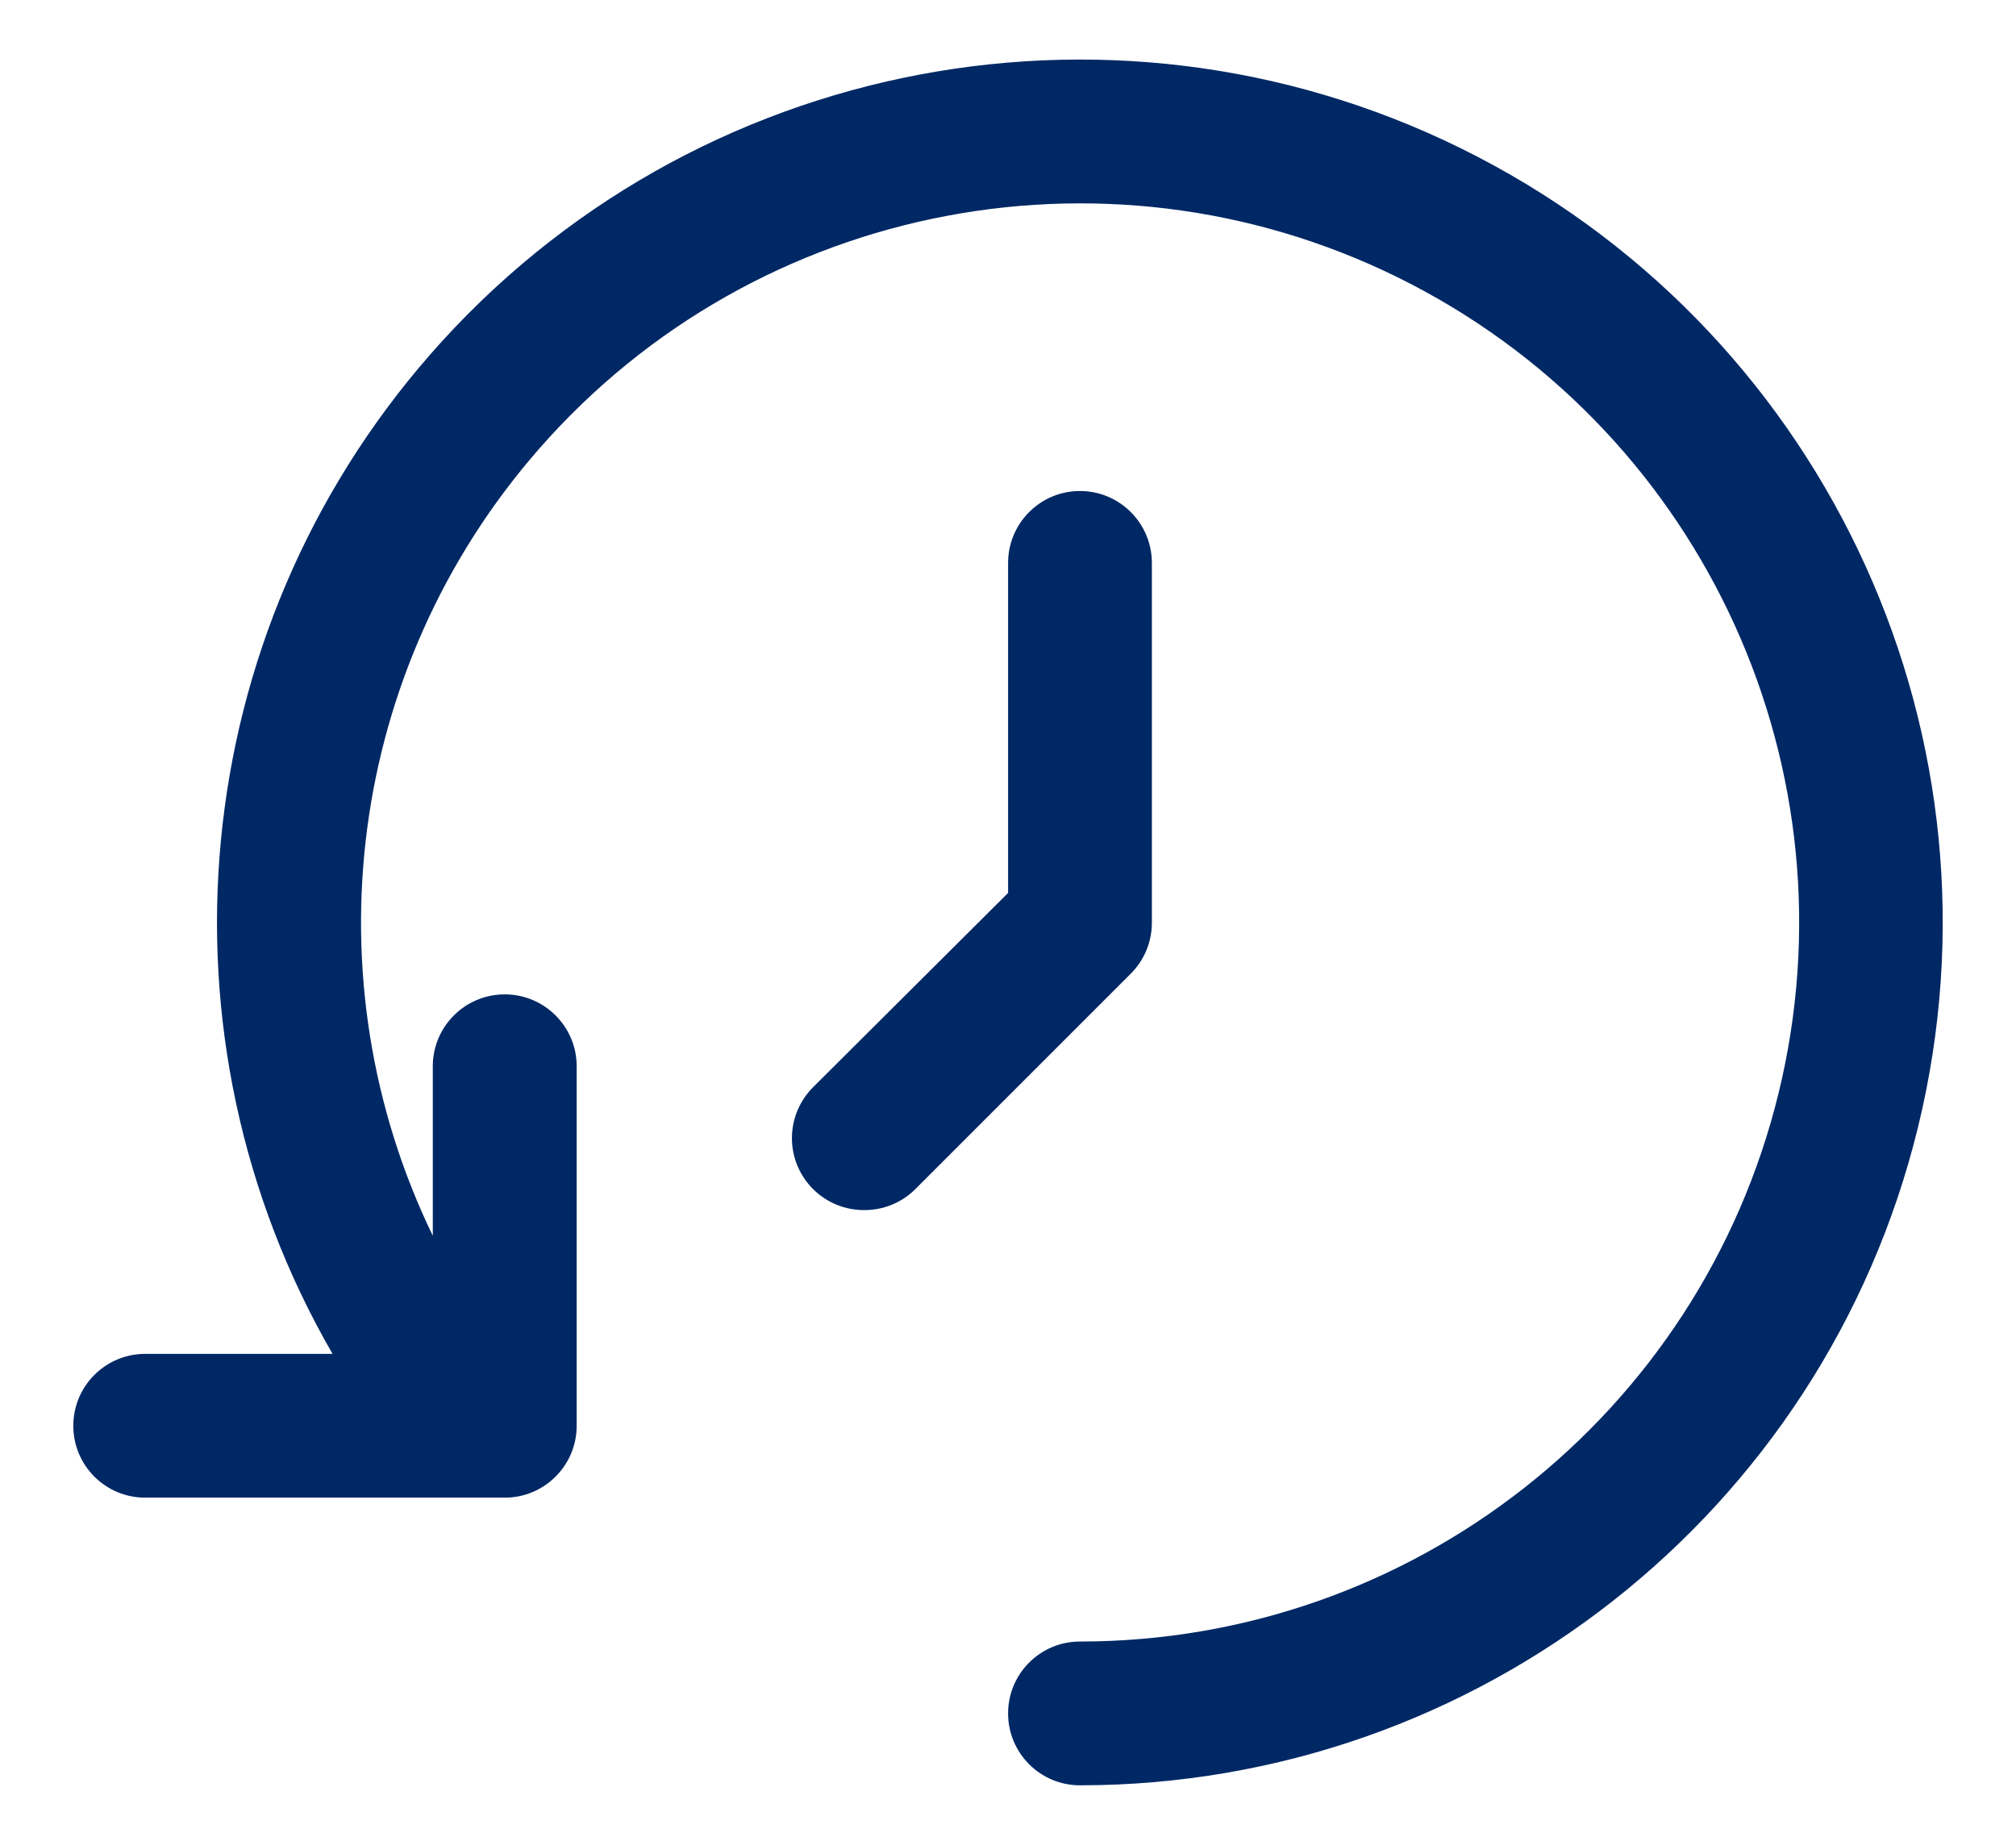 <svg width="22" height="20" viewBox="0 0 22 20" fill="none" xmlns="http://www.w3.org/2000/svg">
<path fill-rule="evenodd" clip-rule="evenodd" d="M11.785 19.482C11.352 19.482 11.001 19.131 11.001 18.697C11.001 18.264 11.352 17.913 11.785 17.913C15.402 17.913 18.55 15.442 19.409 11.929C20.267 8.416 18.613 4.771 15.404 3.103C12.195 1.436 8.262 2.178 5.881 4.9C3.782 7.299 3.368 10.689 4.723 13.485V11.635C4.723 11.202 5.075 10.851 5.508 10.851C5.941 10.851 6.293 11.202 6.293 11.635V15.559C6.293 15.992 5.941 16.343 5.508 16.343H1.585C1.151 16.343 0.8 15.992 0.8 15.559C0.8 15.125 1.151 14.774 1.585 14.774H3.629C1.629 11.314 2.025 6.922 4.696 3.867C7.553 0.601 12.272 -0.29 16.123 1.71C19.974 3.71 21.96 8.083 20.931 12.299C19.902 16.515 16.125 19.481 11.785 19.482ZM8.874 12.977C9.022 13.124 9.223 13.206 9.431 13.205C9.64 13.206 9.84 13.124 9.988 12.977L12.342 10.623C12.489 10.475 12.571 10.275 12.57 10.066V6.143C12.57 5.71 12.219 5.358 11.785 5.358C11.352 5.358 11.001 5.71 11.001 6.143V9.744L8.874 11.863C8.726 12.01 8.642 12.211 8.642 12.42C8.642 12.629 8.726 12.83 8.874 12.977Z" fill="#002865"/>
</svg>
